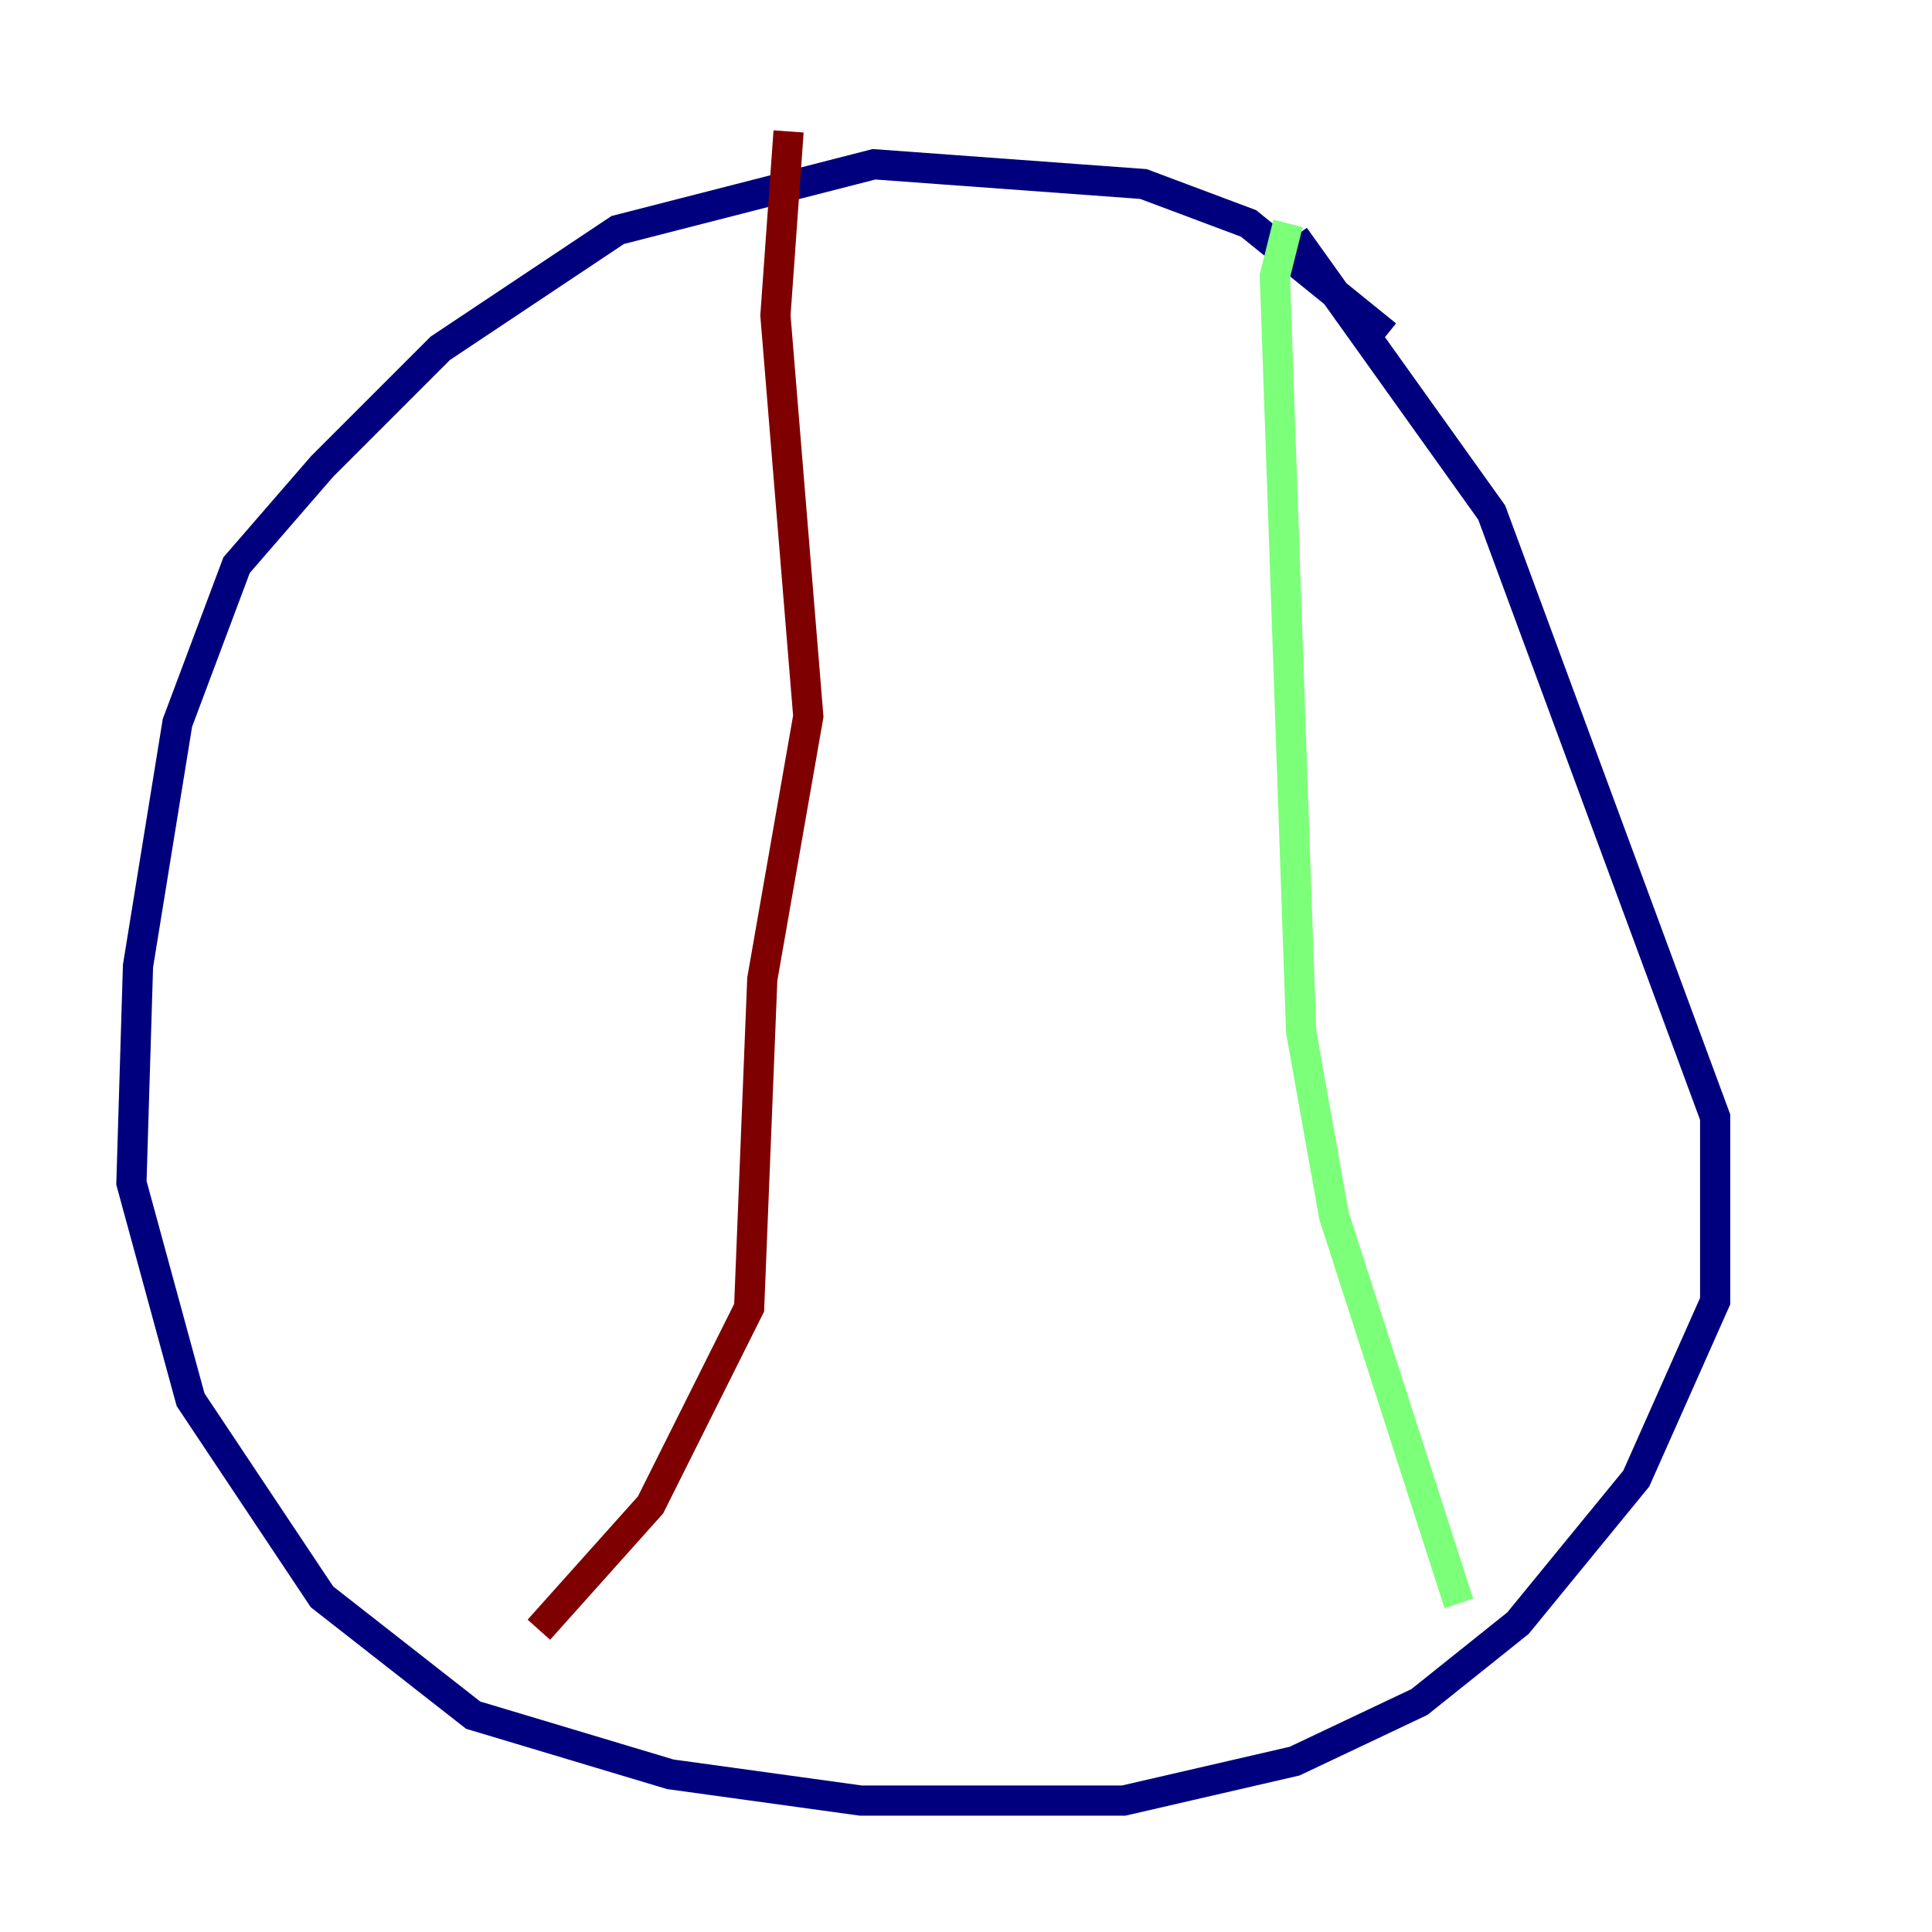 <?xml version="1.0" encoding="utf-8" ?>
<svg baseProfile="tiny" height="128" version="1.2" viewBox="0,0,128,128" width="128" xmlns="http://www.w3.org/2000/svg" xmlns:ev="http://www.w3.org/2001/xml-events" xmlns:xlink="http://www.w3.org/1999/xlink"><defs /><polyline fill="none" points="91.864,22.204 82.721,14.803 75.755,12.191 57.905,10.884 40.925,15.238 29.17,23.075 21.333,30.912 15.674,37.442 11.755,47.891 9.143,64.0 8.707,78.367 12.626,92.735 21.333,105.796 31.347,113.633 44.408,117.551 57.034,119.293 74.449,119.293 85.769,116.68 94.041,112.762 100.571,107.537 108.408,97.959 113.633,86.204 113.633,74.014 98.83,33.959 85.769,15.674" stroke="#00007f" stroke-width="2" /><polyline fill="none" points="85.333,14.803 84.463,18.286 86.204,68.354 88.381,80.544 96.653,106.231" stroke="#7cff79" stroke-width="2" /><polyline fill="none" points="52.245,8.707 51.374,20.898 53.551,47.456 50.503,64.871 49.633,86.639 43.102,99.701 35.701,107.973" stroke="#7f0000" stroke-width="2" /></svg>